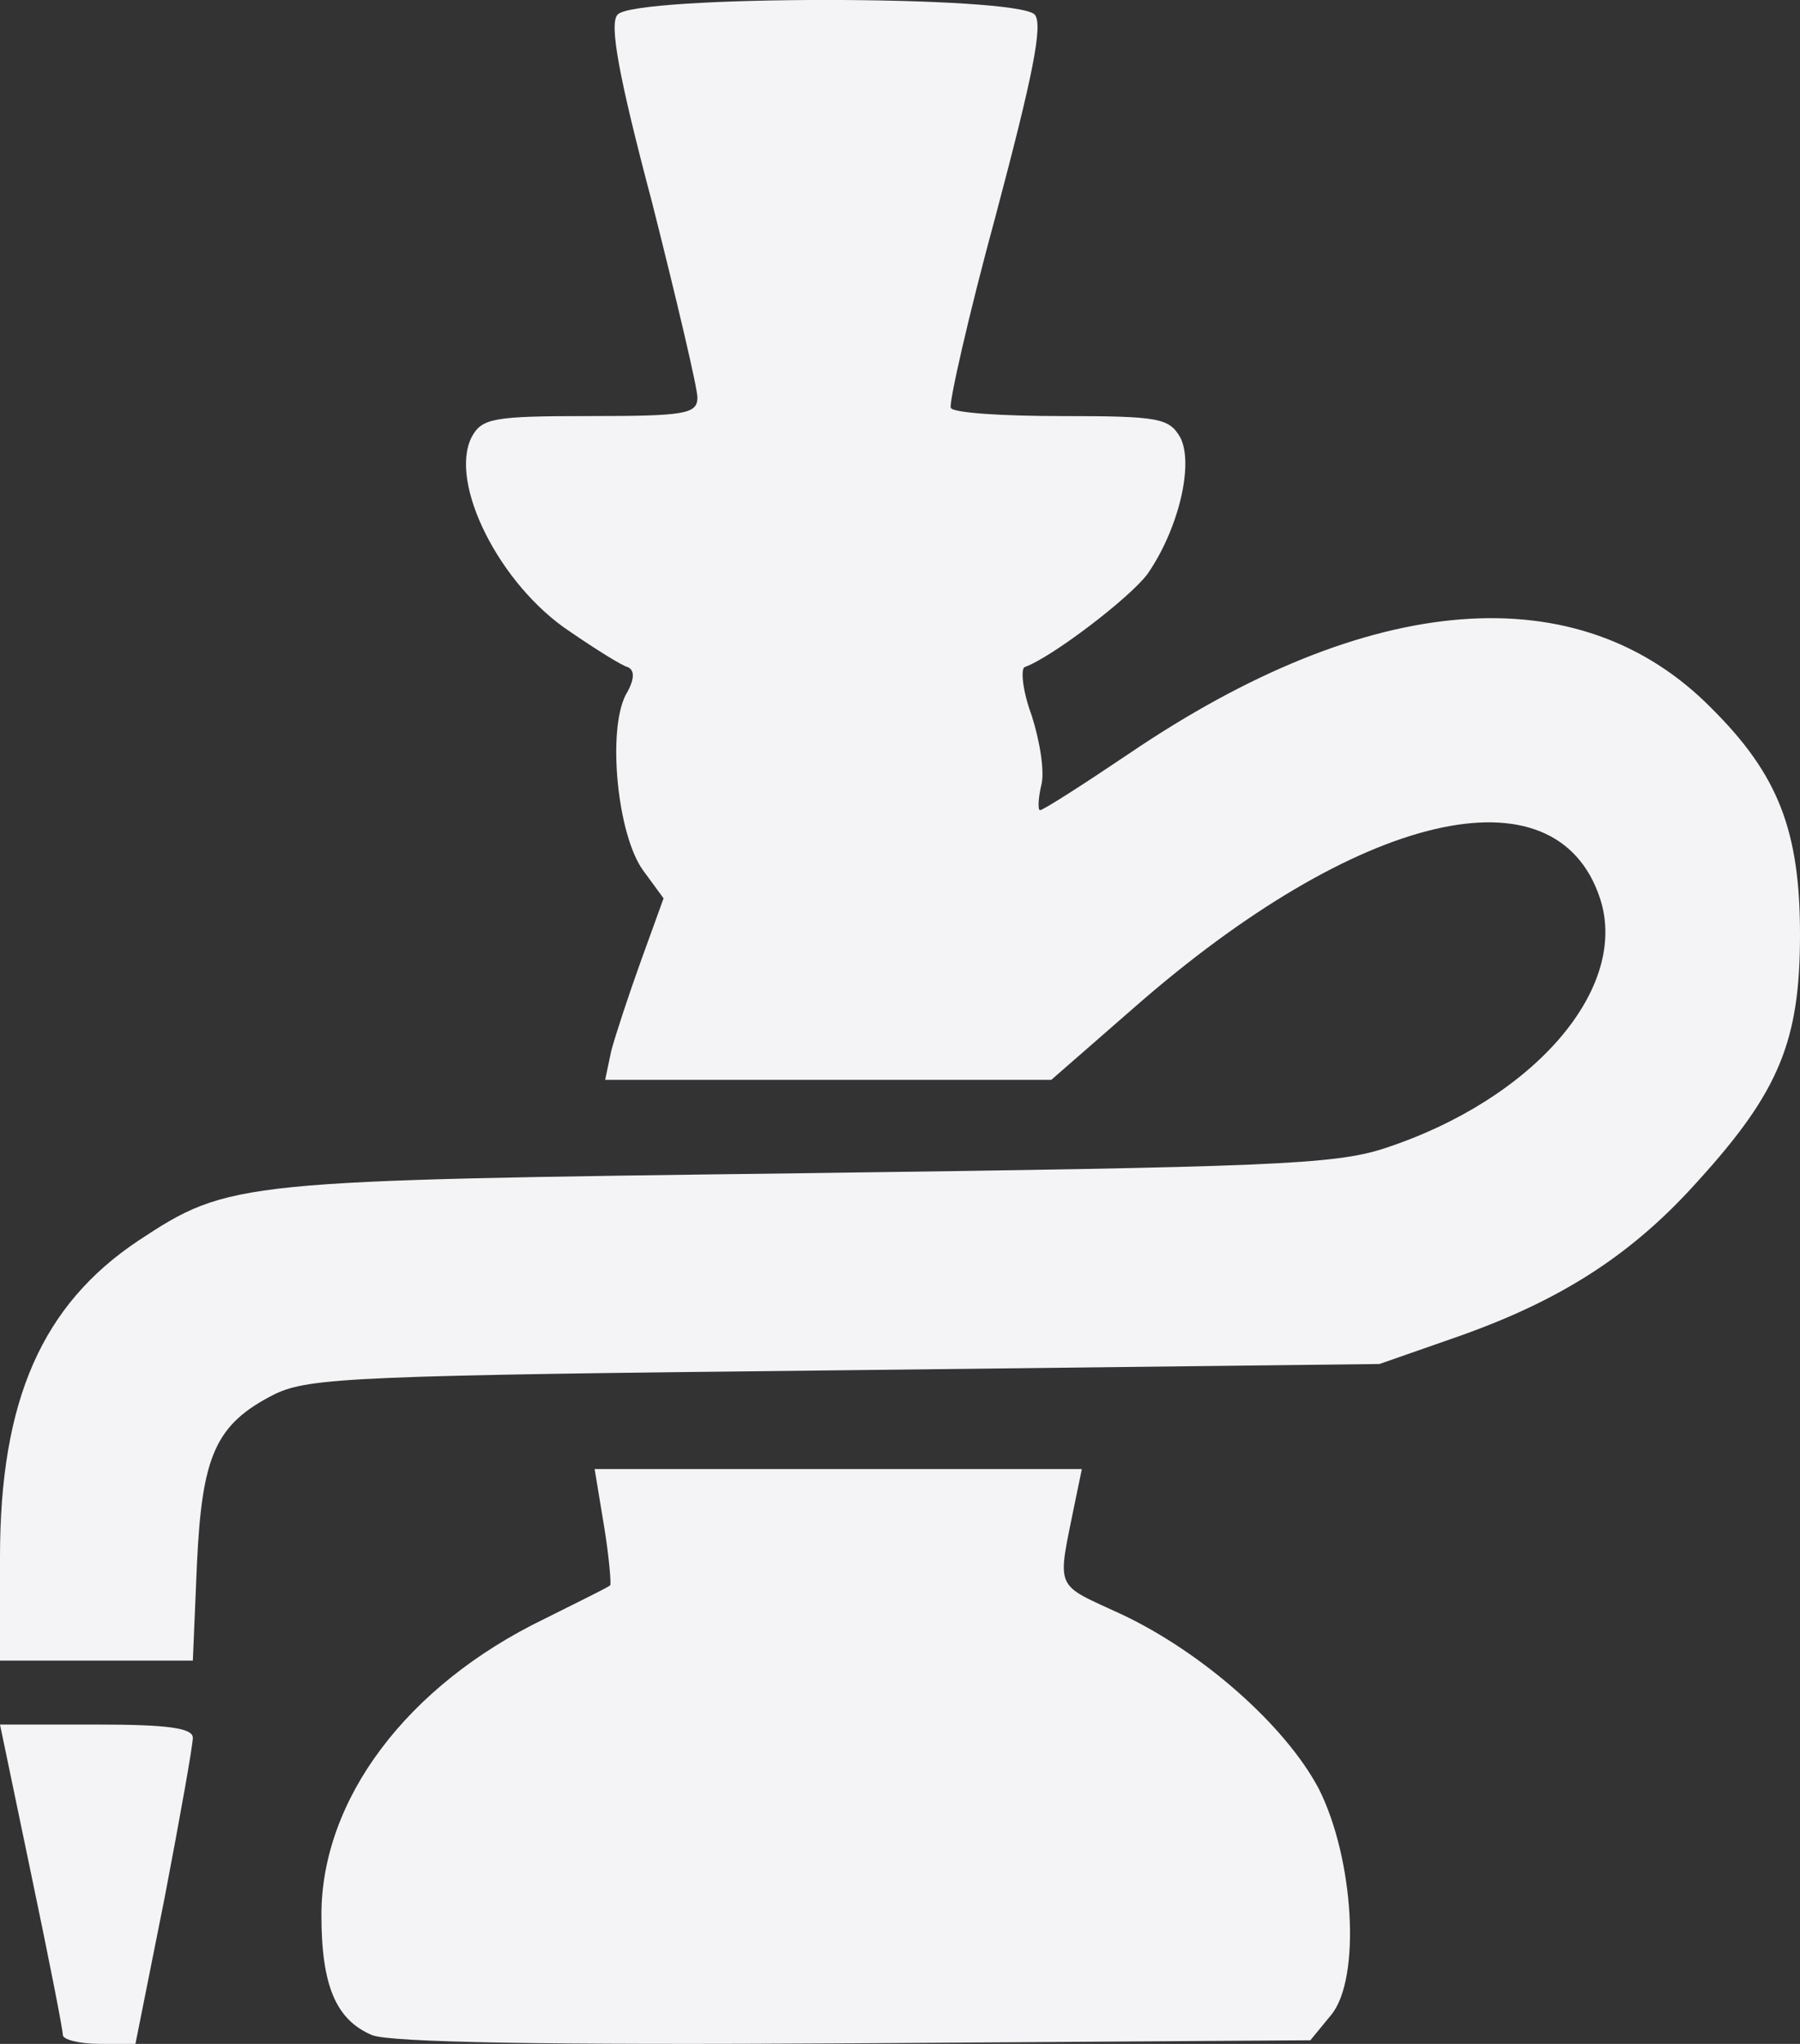 <?xml version="1.0" encoding="UTF-8"?>
<svg width="37px" height="42px" viewBox="0 0 37 42" version="1.1" xmlns="http://www.w3.org/2000/svg" xmlns:xlink="http://www.w3.org/1999/xlink">
    <rect x="0" y="0" width="37" height="42" fill="#333333" stroke="none"/>
    <title>Shisha Bar Symbol</title>
    <g id="App-Design" stroke="none" stroke-width="1" fill="none" fill-rule="evenodd">
        <g id="Karte" transform="translate(-144, -506)" fill="#F4F4F7" fill-rule="nonzero">
            <g id="Shisha-Bar-Symbol" transform="translate(144, 506)">
                <path d="M12.692,33.821 C12.523,33.63 12.713,32.564 13.409,29.943 C13.915,27.939 14.336,26.149 14.336,25.957 C14.336,25.616 14.083,25.574 12.123,25.574 C10.141,25.574 9.909,25.531 9.698,25.148 C9.213,24.21 10.267,22.1 11.722,21.141 C12.249,20.779 12.797,20.438 12.903,20.416 C13.05,20.352 13.05,20.161 12.86,19.841 C12.481,19.095 12.692,16.964 13.219,16.239 L13.64,15.664 L13.177,14.385 C12.924,13.682 12.65,12.851 12.565,12.531 L12.439,11.934 L17.014,11.934 L21.61,11.934 L23.296,13.405 C27.913,17.454 31.982,18.413 32.889,15.664 C33.5,13.81 31.519,11.53 28.462,10.528 C27.428,10.187 26.037,10.144 16.55,10.016 C4.87,9.867 4.723,9.867 2.846,8.631 C0.864,7.31 0,5.349 0,2.131 L0,0 L1.982,0 L3.964,0 L4.048,1.982 C4.153,4.22 4.427,4.859 5.65,5.477 C6.367,5.818 7.337,5.861 17.393,5.967 L28.356,6.095 L30.001,6.67 C32.109,7.416 33.564,8.354 34.913,9.867 C36.578,11.7 37,12.744 37,14.918 C37,17.049 36.557,18.2 35.187,19.564 C32.467,22.334 28.145,21.993 23.191,18.626 C22.242,17.987 21.441,17.475 21.378,17.475 C21.336,17.475 21.336,17.689 21.399,17.966 C21.483,18.243 21.378,18.882 21.209,19.415 C21.019,19.926 20.977,20.374 21.062,20.416 C21.61,20.608 23.233,21.844 23.591,22.334 C24.224,23.251 24.54,24.572 24.266,25.126 C24.034,25.531 23.844,25.574 21.821,25.574 C20.619,25.574 19.586,25.638 19.544,25.744 C19.501,25.83 19.902,27.62 20.471,29.708 C21.23,32.564 21.441,33.608 21.272,33.821 C20.935,34.226 13.008,34.226 12.692,33.821 Z" id="Path" transform="translate(18.5, 17.062) scale(-1, 1) rotate(-180) translate(-18.5, -17.062) "></path>
                <path d="M12.415,40.837 C12.522,40.193 12.565,39.632 12.543,39.611 C12.501,39.569 11.903,39.279 11.198,38.925 C8.358,37.554 6.607,35.207 6.607,32.838 C6.607,31.384 6.906,30.678 7.653,30.366 C8.038,30.221 11.134,30.159 17.583,30.2 L26.935,30.262 L27.362,30.782 C27.982,31.53 27.832,34.002 27.106,35.435 C26.423,36.723 24.736,38.219 23.07,39.008 C21.64,39.673 21.725,39.466 22.109,41.377 L22.238,42 L17.22,42 L12.223,42 L12.415,40.837 Z" id="Path" transform="translate(17.179, 36.094) scale(-1, 1) rotate(-180) translate(-17.179, -36.094) "></path>
                <path d="M0.646,38.9 C1.002,37.203 1.292,35.732 1.292,35.619 C1.292,35.528 1.626,35.438 2.049,35.438 L2.784,35.438 L3.385,38.447 C3.697,40.077 3.964,41.57 3.964,41.728 C3.964,41.932 3.43,42 1.982,42 L0,42 L0.646,38.9 Z" id="Path" transform="translate(1.982, 38.719) scale(-1, 1) rotate(-180) translate(-1.982, -38.719) "></path>
            </g>
        </g>
    </g>
</svg>